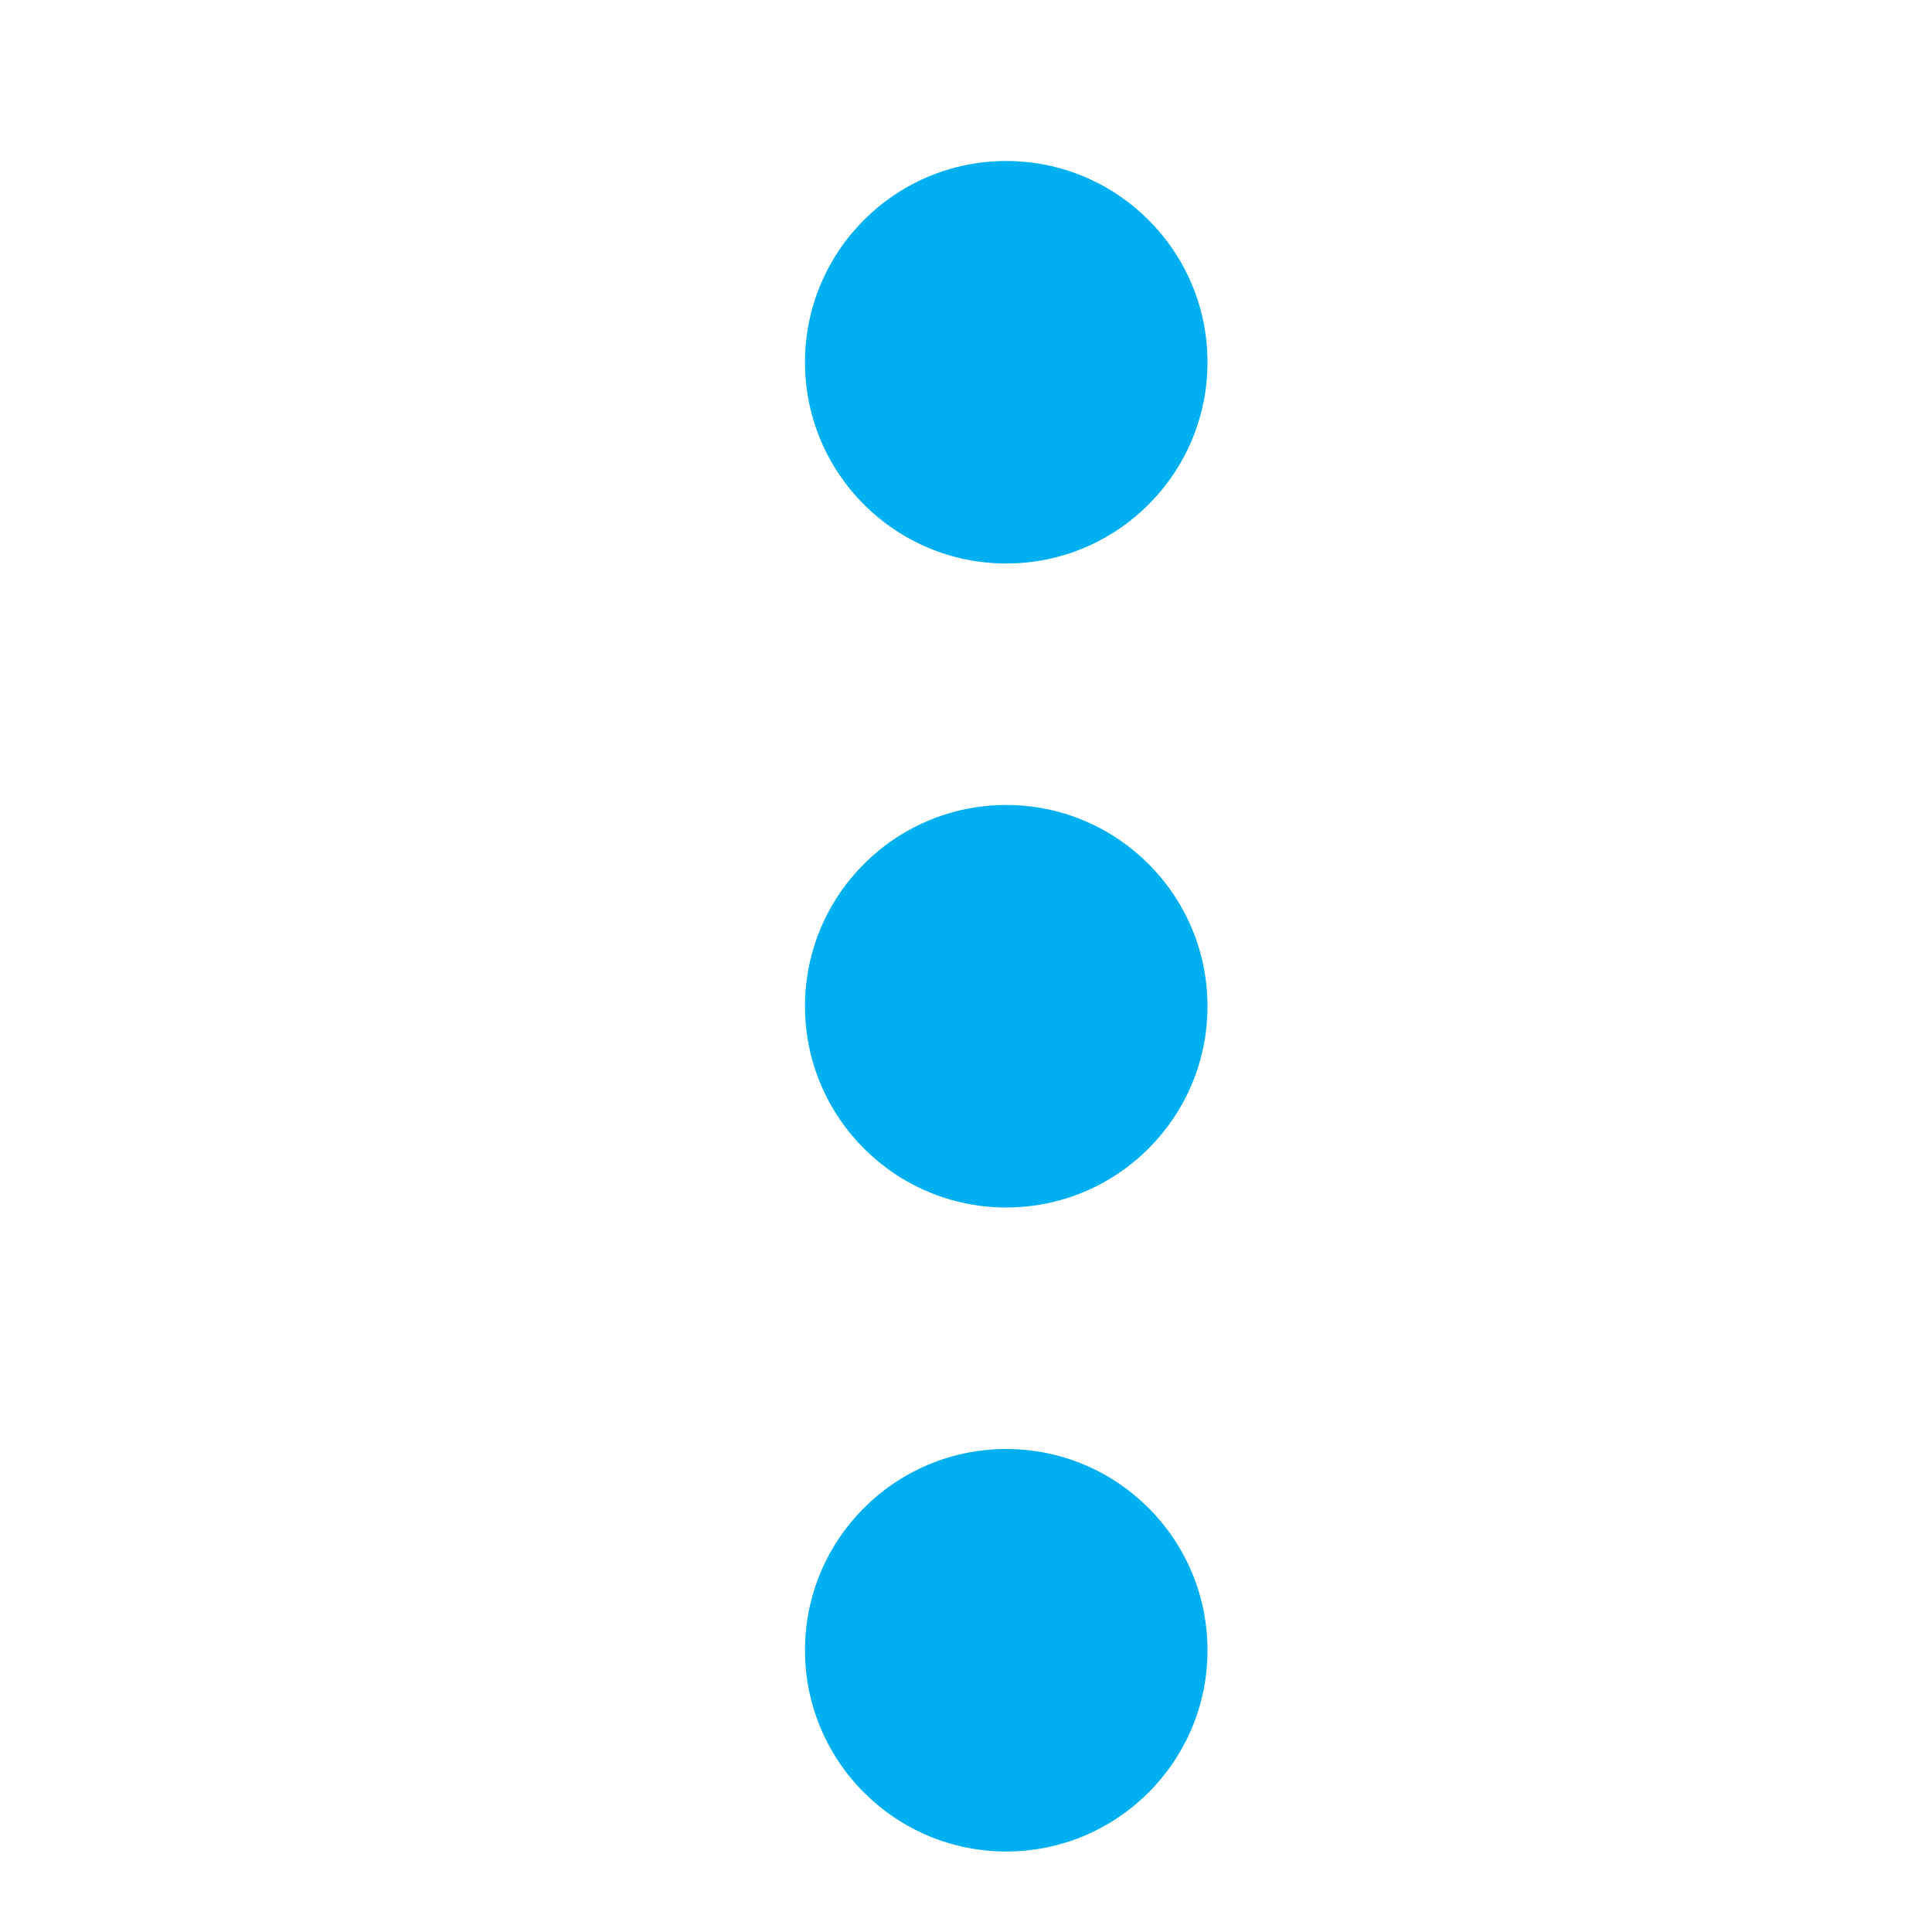 <svg xmlns="http://www.w3.org/2000/svg" width="24" height="24" viewBox="0 0 24 24">
    <g fill="none" fill-rule="evenodd">
        <g fill="#00B0F0">
            <g>
                <g>
                    <path d="M12.5 18c1.38 0 2.5 1.12 2.5 2.5S13.88 23 12.5 23 10 21.88 10 20.5s1.12-2.5 2.5-2.5zm0-8c1.38 0 2.5 1.12 2.5 2.5S13.88 15 12.5 15 10 13.88 10 12.5s1.12-2.5 2.5-2.5zm0-8C13.88 2 15 3.12 15 4.5S13.88 7 12.5 7 10 5.88 10 4.5 11.12 2 12.5 2z" transform="translate(-328 -227) translate(321 220) translate(7 7)"/>
                </g>
            </g>
        </g>
    </g>
</svg>
